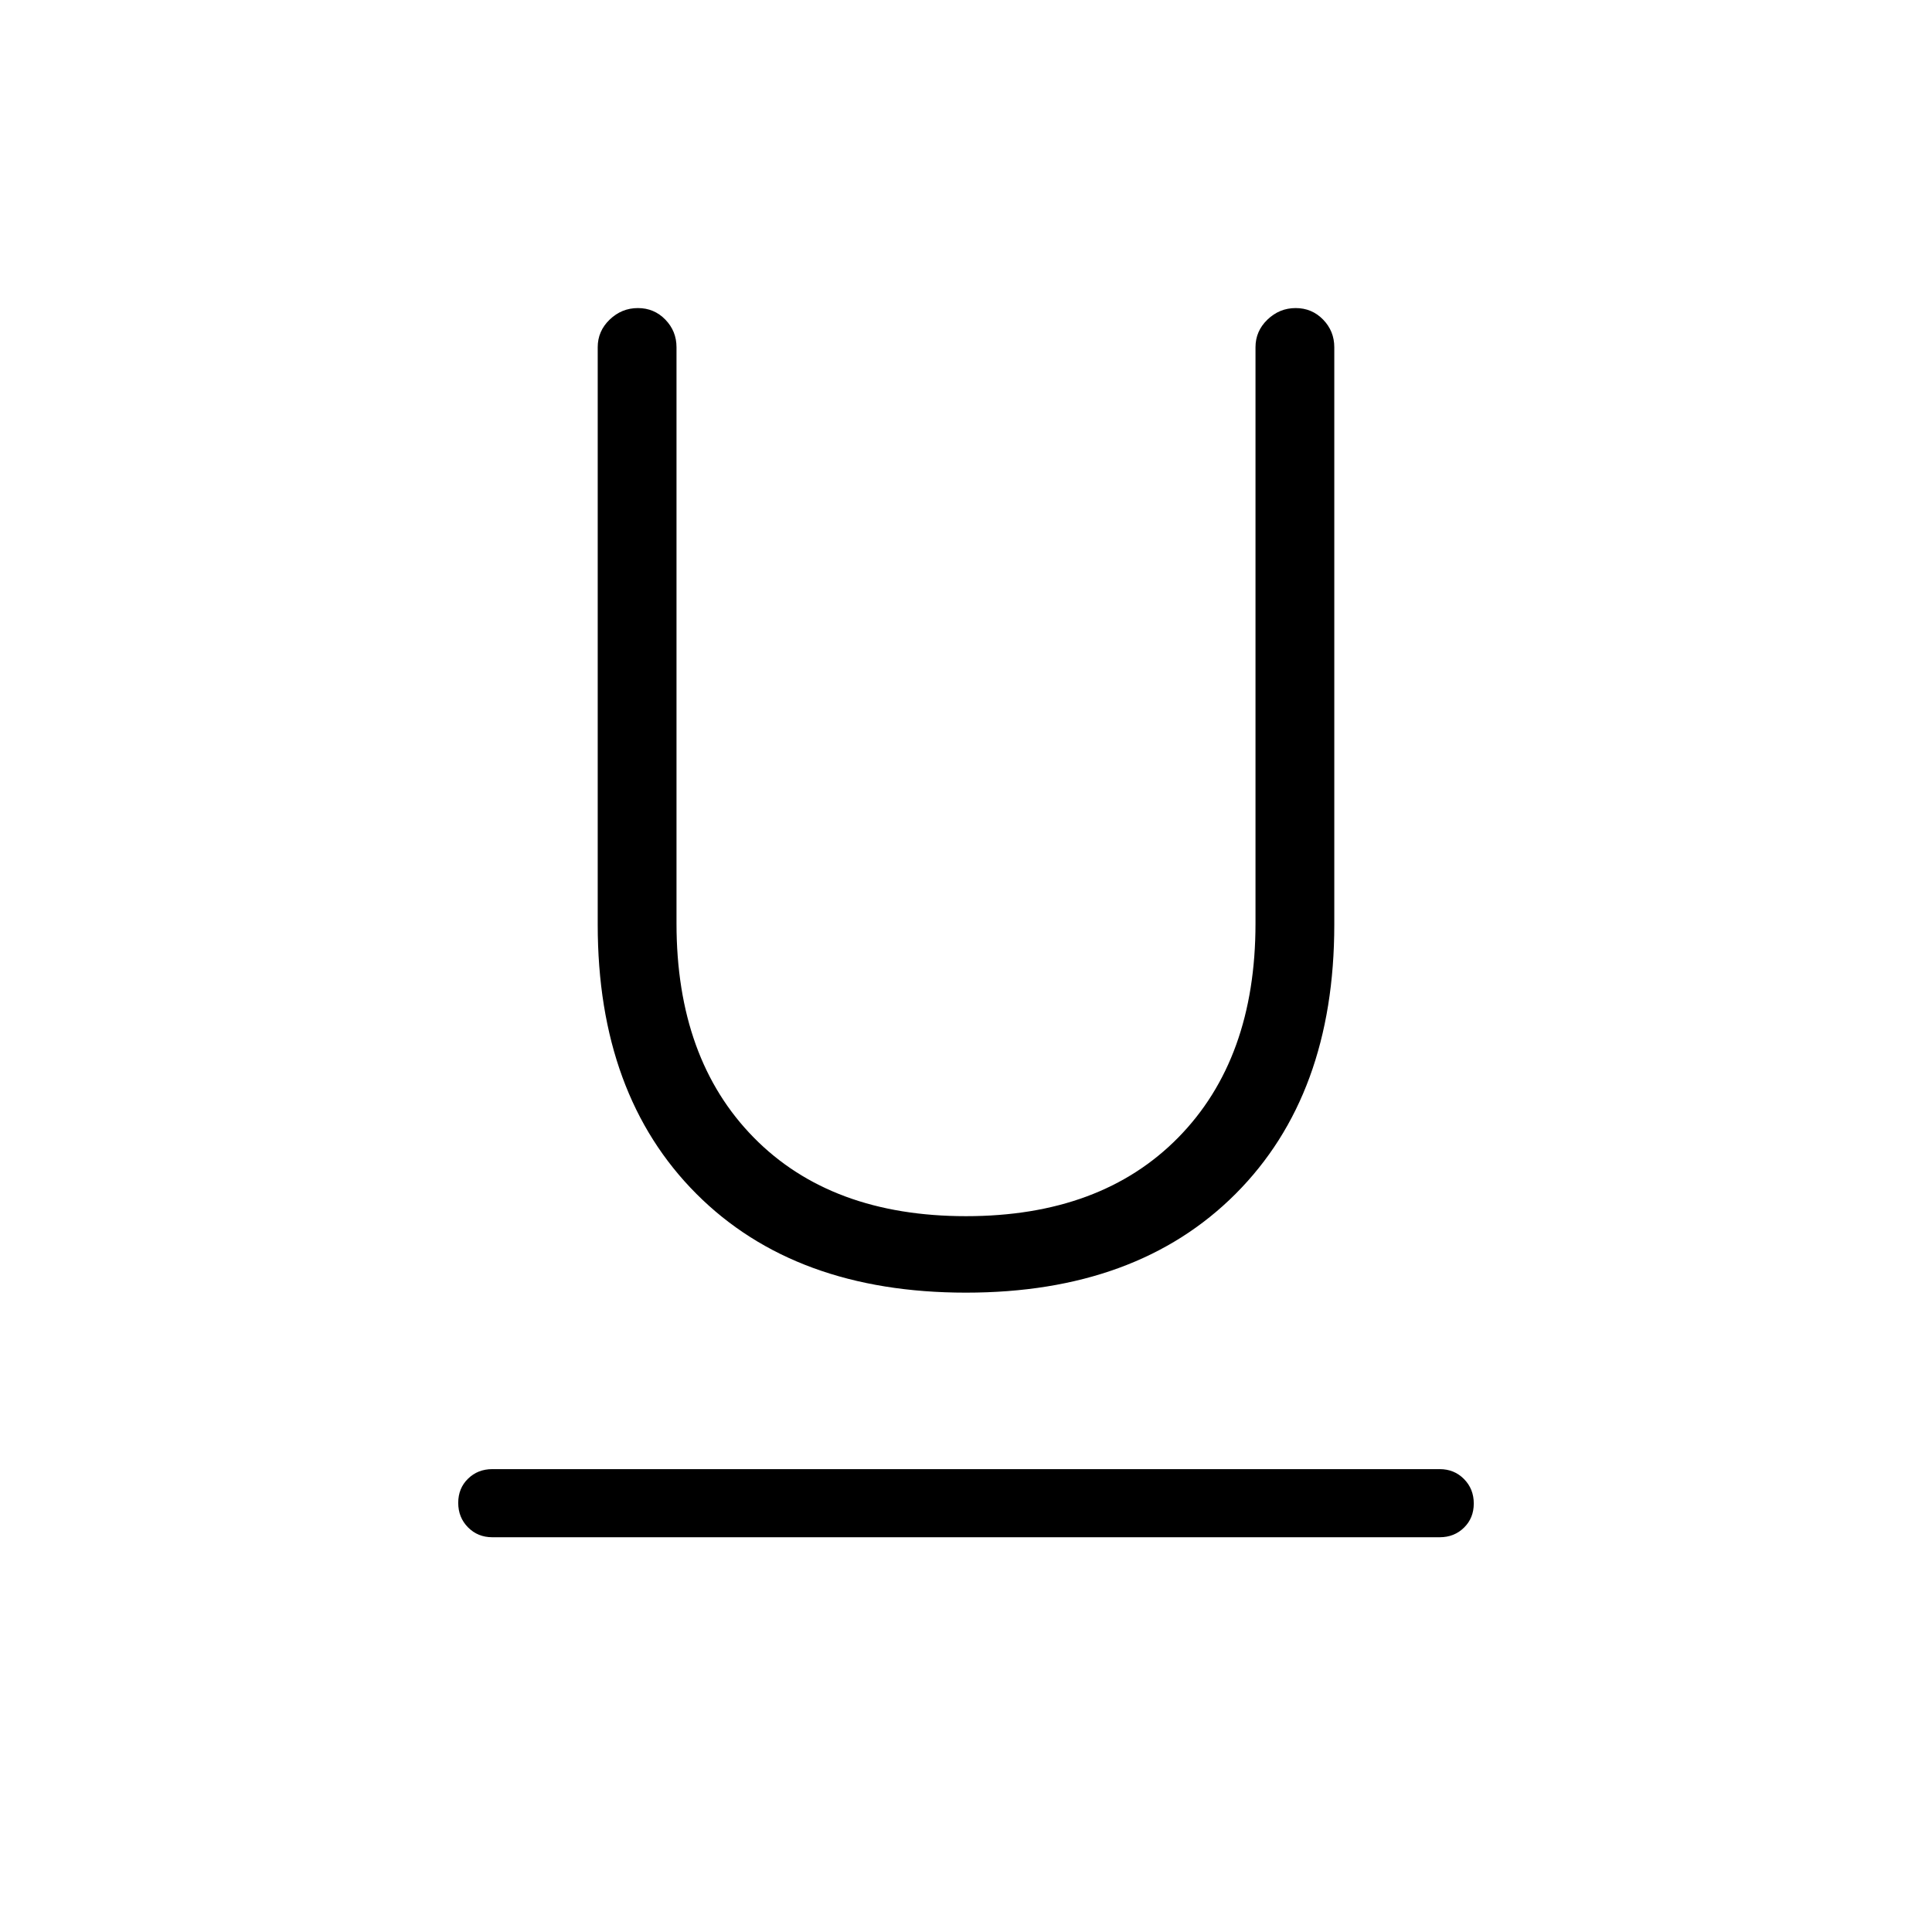 <svg xmlns="http://www.w3.org/2000/svg" height="40" viewBox="0 -960 960 960" width="40"><path d="M244.62-196.15q-7.2 0-12.06-4.91-4.87-4.91-4.87-12.17t4.87-12.01q4.86-4.76 12.06-4.76h470.76q7.2 0 12.06 4.91 4.87 4.91 4.87 12.17 0 7.25-4.87 12.01-4.86 4.76-12.06 4.76H244.62ZM480-317.69q-84.95 0-133.97-49.1Q297-415.9 297-500.56v-286.9q0-8.02 5.95-13.74 5.95-5.72 14.01-5.72 8.07 0 13.63 5.72 5.56 5.72 5.56 13.74v286.33q0 67.34 38.41 106.39T480-355.69q67.03 0 105.44-39.05t38.41-106.39v-286.33q0-8.02 5.95-13.74 5.95-5.72 14.01-5.72 8.06 0 13.63 5.72 5.56 5.72 5.56 13.74v286.9q0 84.66-49.03 133.77-49.02 49.1-133.97 49.1Z"/></svg>